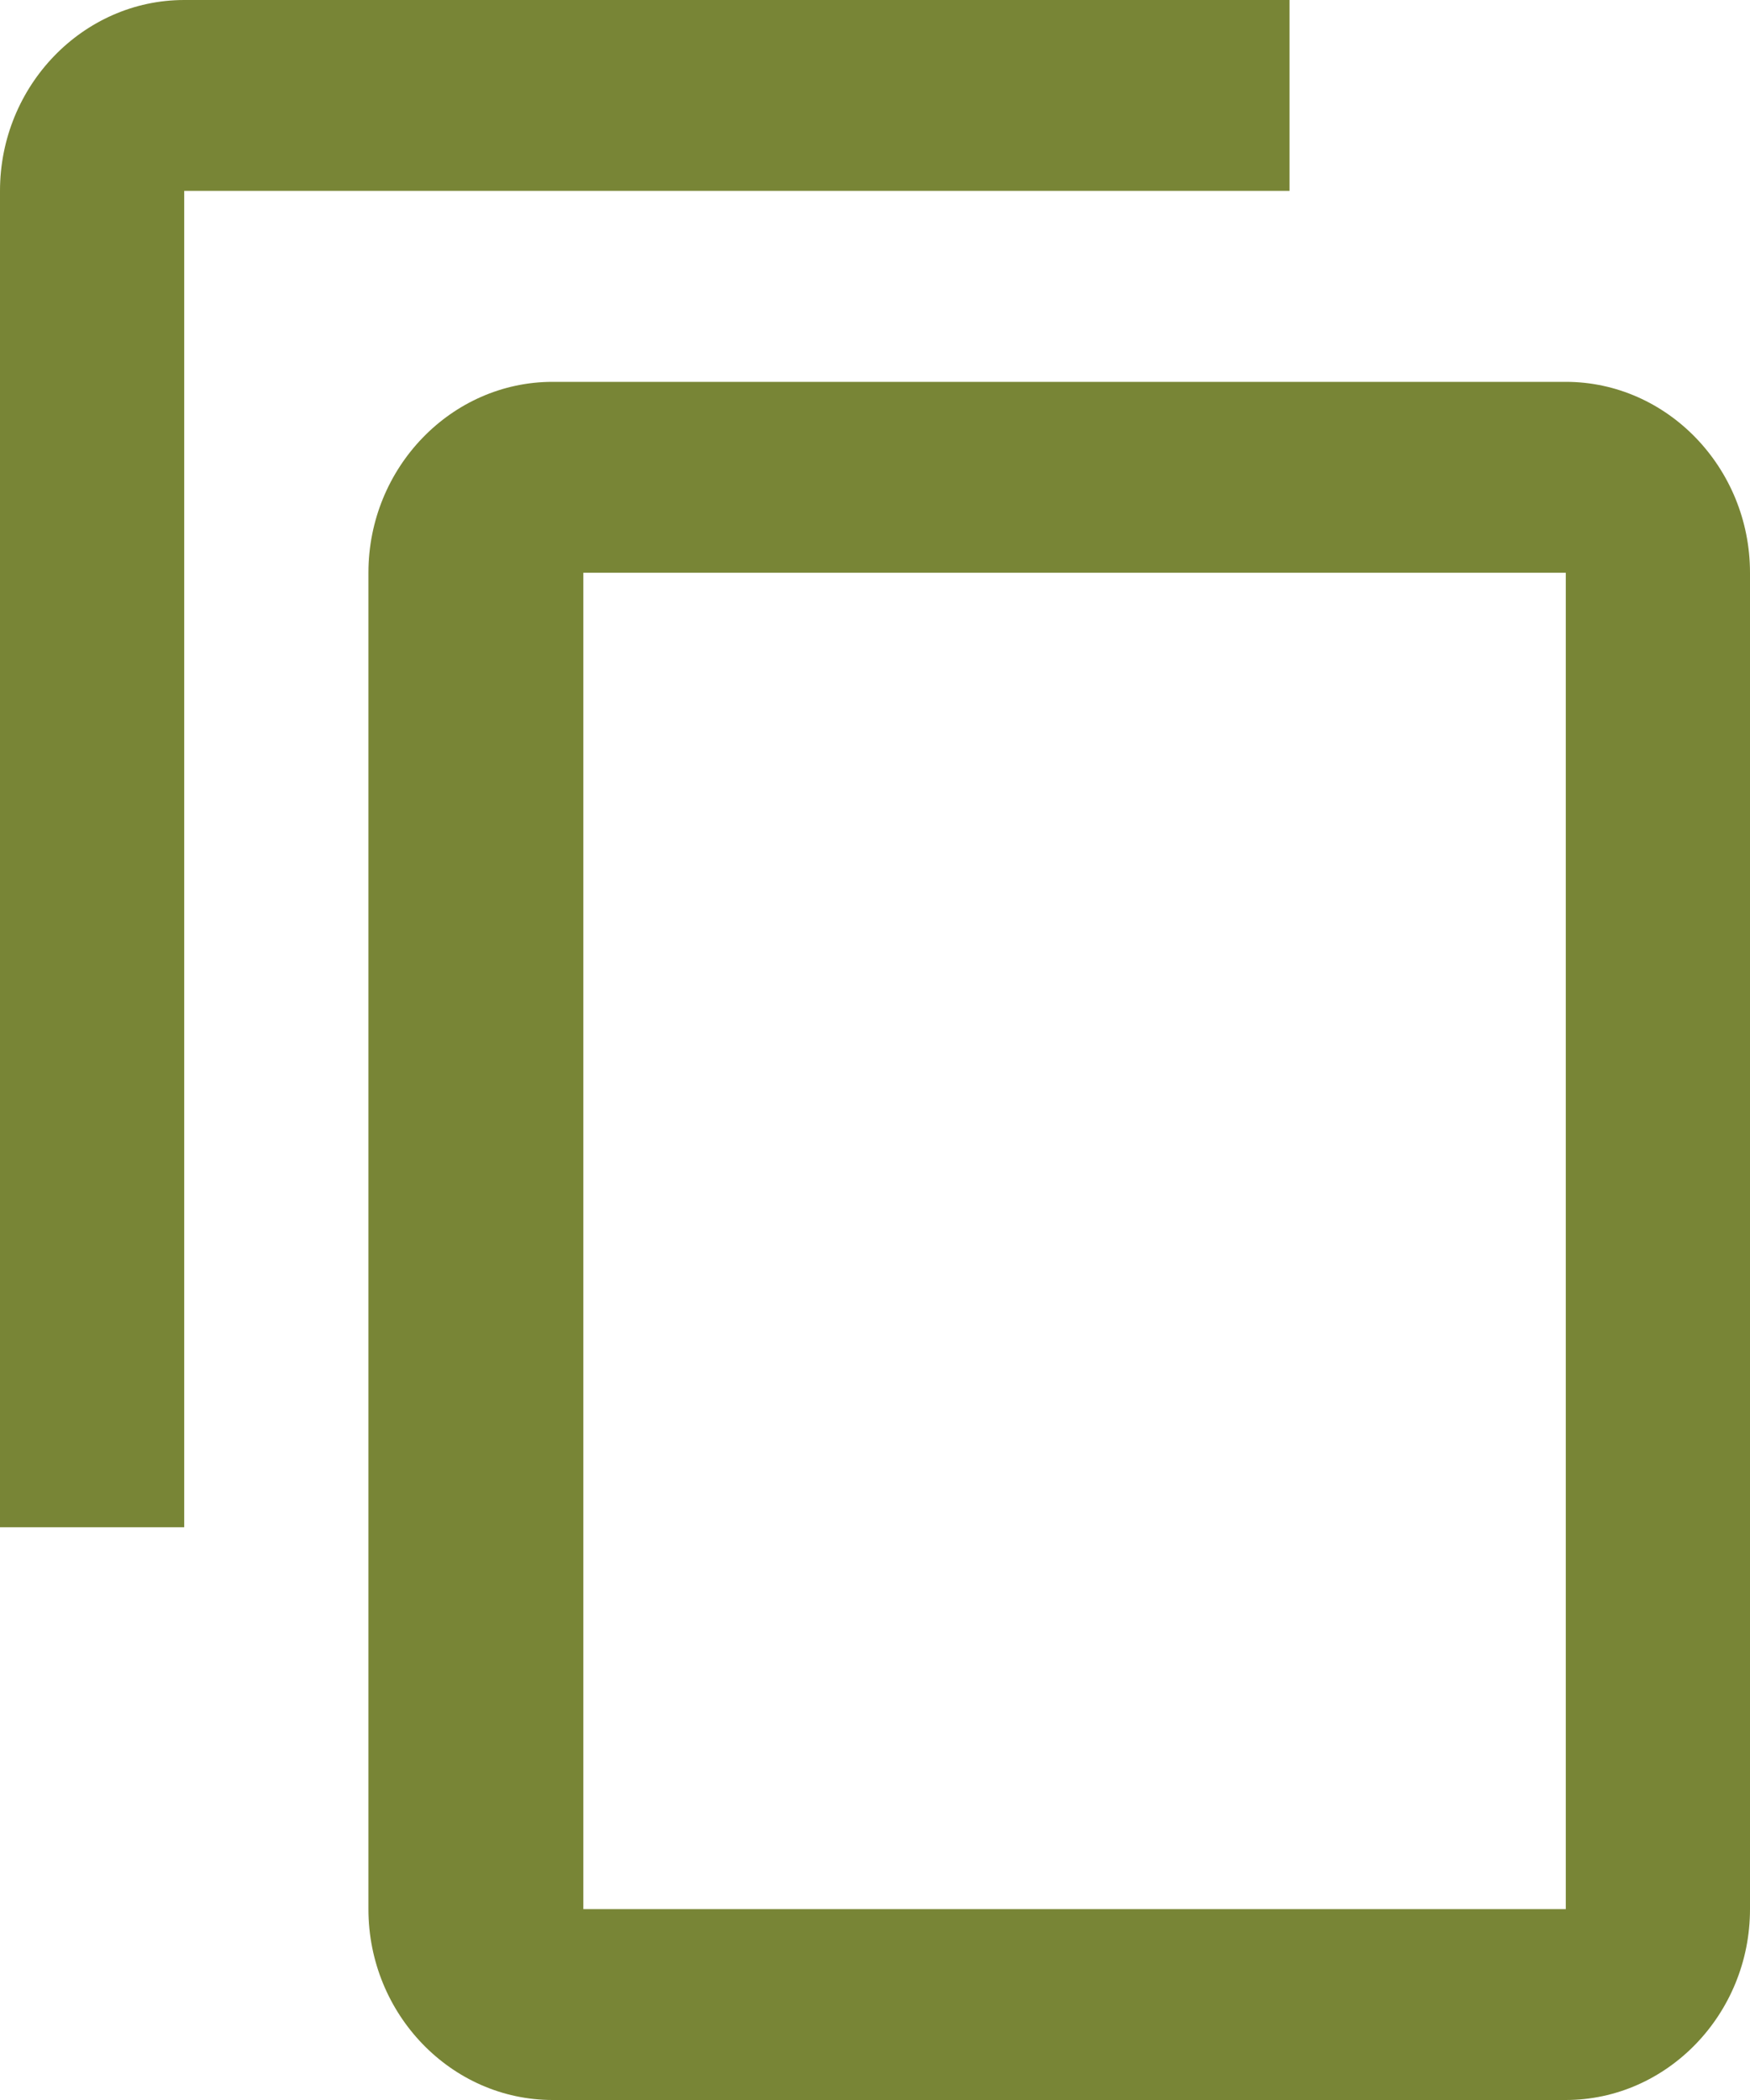 ﻿<?xml version="1.0" encoding="utf-8"?>
<svg version="1.1" xmlns:xlink="http://www.w3.org/1999/xlink" width="15px" height="18px" xmlns="http://www.w3.org/2000/svg">
  <g transform="matrix(1 0 0 1 -778 -678 )">
    <path d="M 11.053 1.636  L 11.053 0  L 1.579 0  C 0.711 0  0 0.736  0 1.636  L 0 13.091  L 1.579 13.091  L 1.579 1.636  L 11.053 1.636  Z M 15 4.909  C 15 4.009  14.289 3.273  13.421 3.273  L 4.737 3.273  C 3.868 3.273  3.158 4.009  3.158 4.909  L 3.158 16.364  C 3.158 17.264  3.868 18  4.737 18  L 13.421 18  C 14.289 18  15 17.264  15 16.364  L 15 4.909  Z M 13.421 4.909  L 13.421 16.364  L 5 16.364  L 5 4.909  L 13.421 4.909  Z " fill-rule="nonzero" fill="#788536" stroke="none" transform="matrix(1 0 0 1 778 678 )" />
  </g>
</svg>